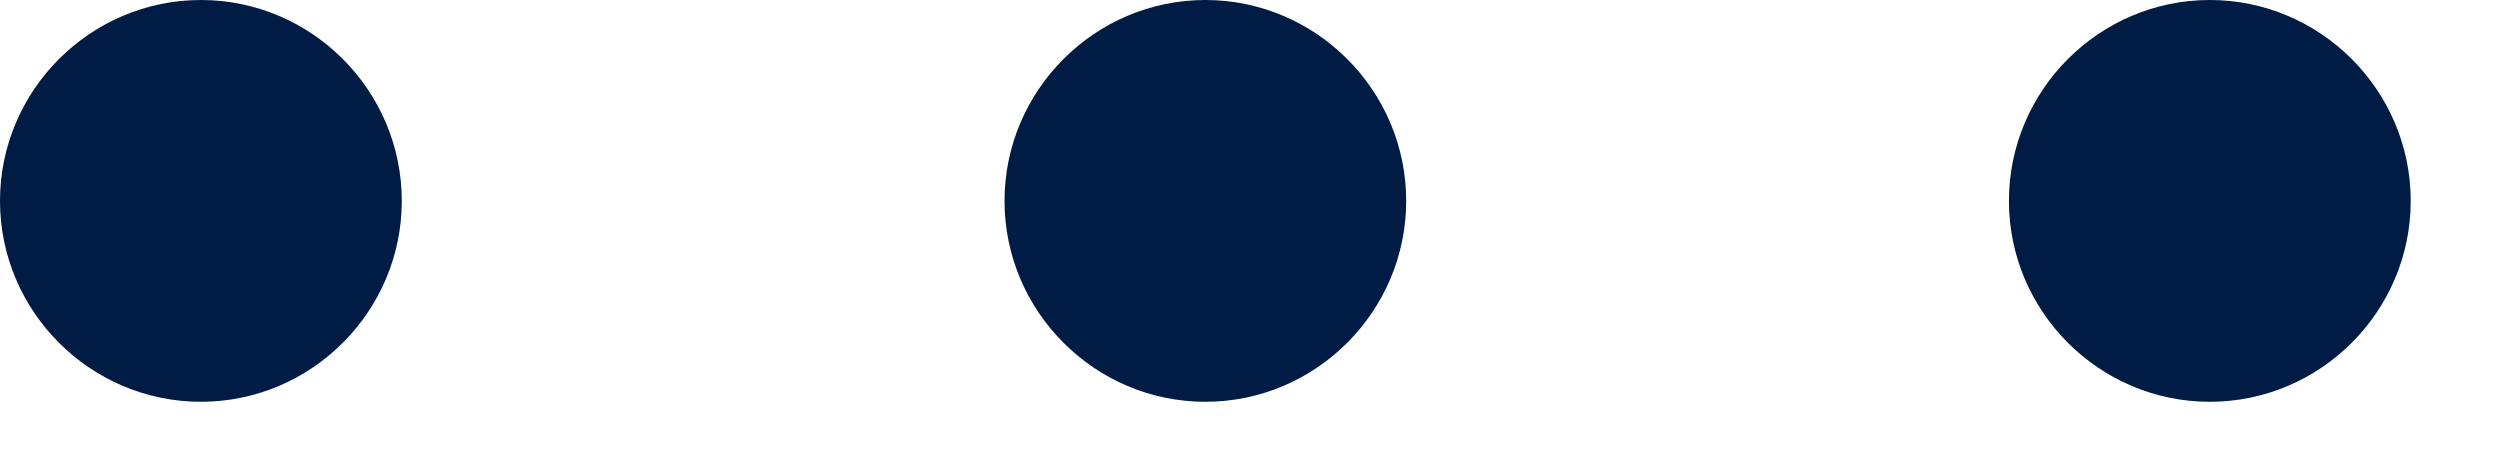<svg width="21" height="4" viewBox="0 0 21 4" fill="none" xmlns="http://www.w3.org/2000/svg">
<path d="M1.688 0C0.759 0 0 0.759 0 1.688C0 2.616 0.759 3.375 1.688 3.375C2.616 3.375 3.375 2.616 3.375 1.688C3.375 0.759 2.616 0 1.688 0ZM18.562 0C17.634 0 16.875 0.759 16.875 1.688C16.875 2.616 17.634 3.375 18.562 3.375C19.491 3.375 20.25 2.616 20.25 1.688C20.25 0.759 19.491 0 18.562 0ZM10.125 0C9.197 0 8.438 0.759 8.438 1.688C8.438 2.616 9.197 3.375 10.125 3.375C11.053 3.375 11.812 2.616 11.812 1.688C11.812 0.759 11.053 0 10.125 0Z" fill="#001B44"/>
</svg>
